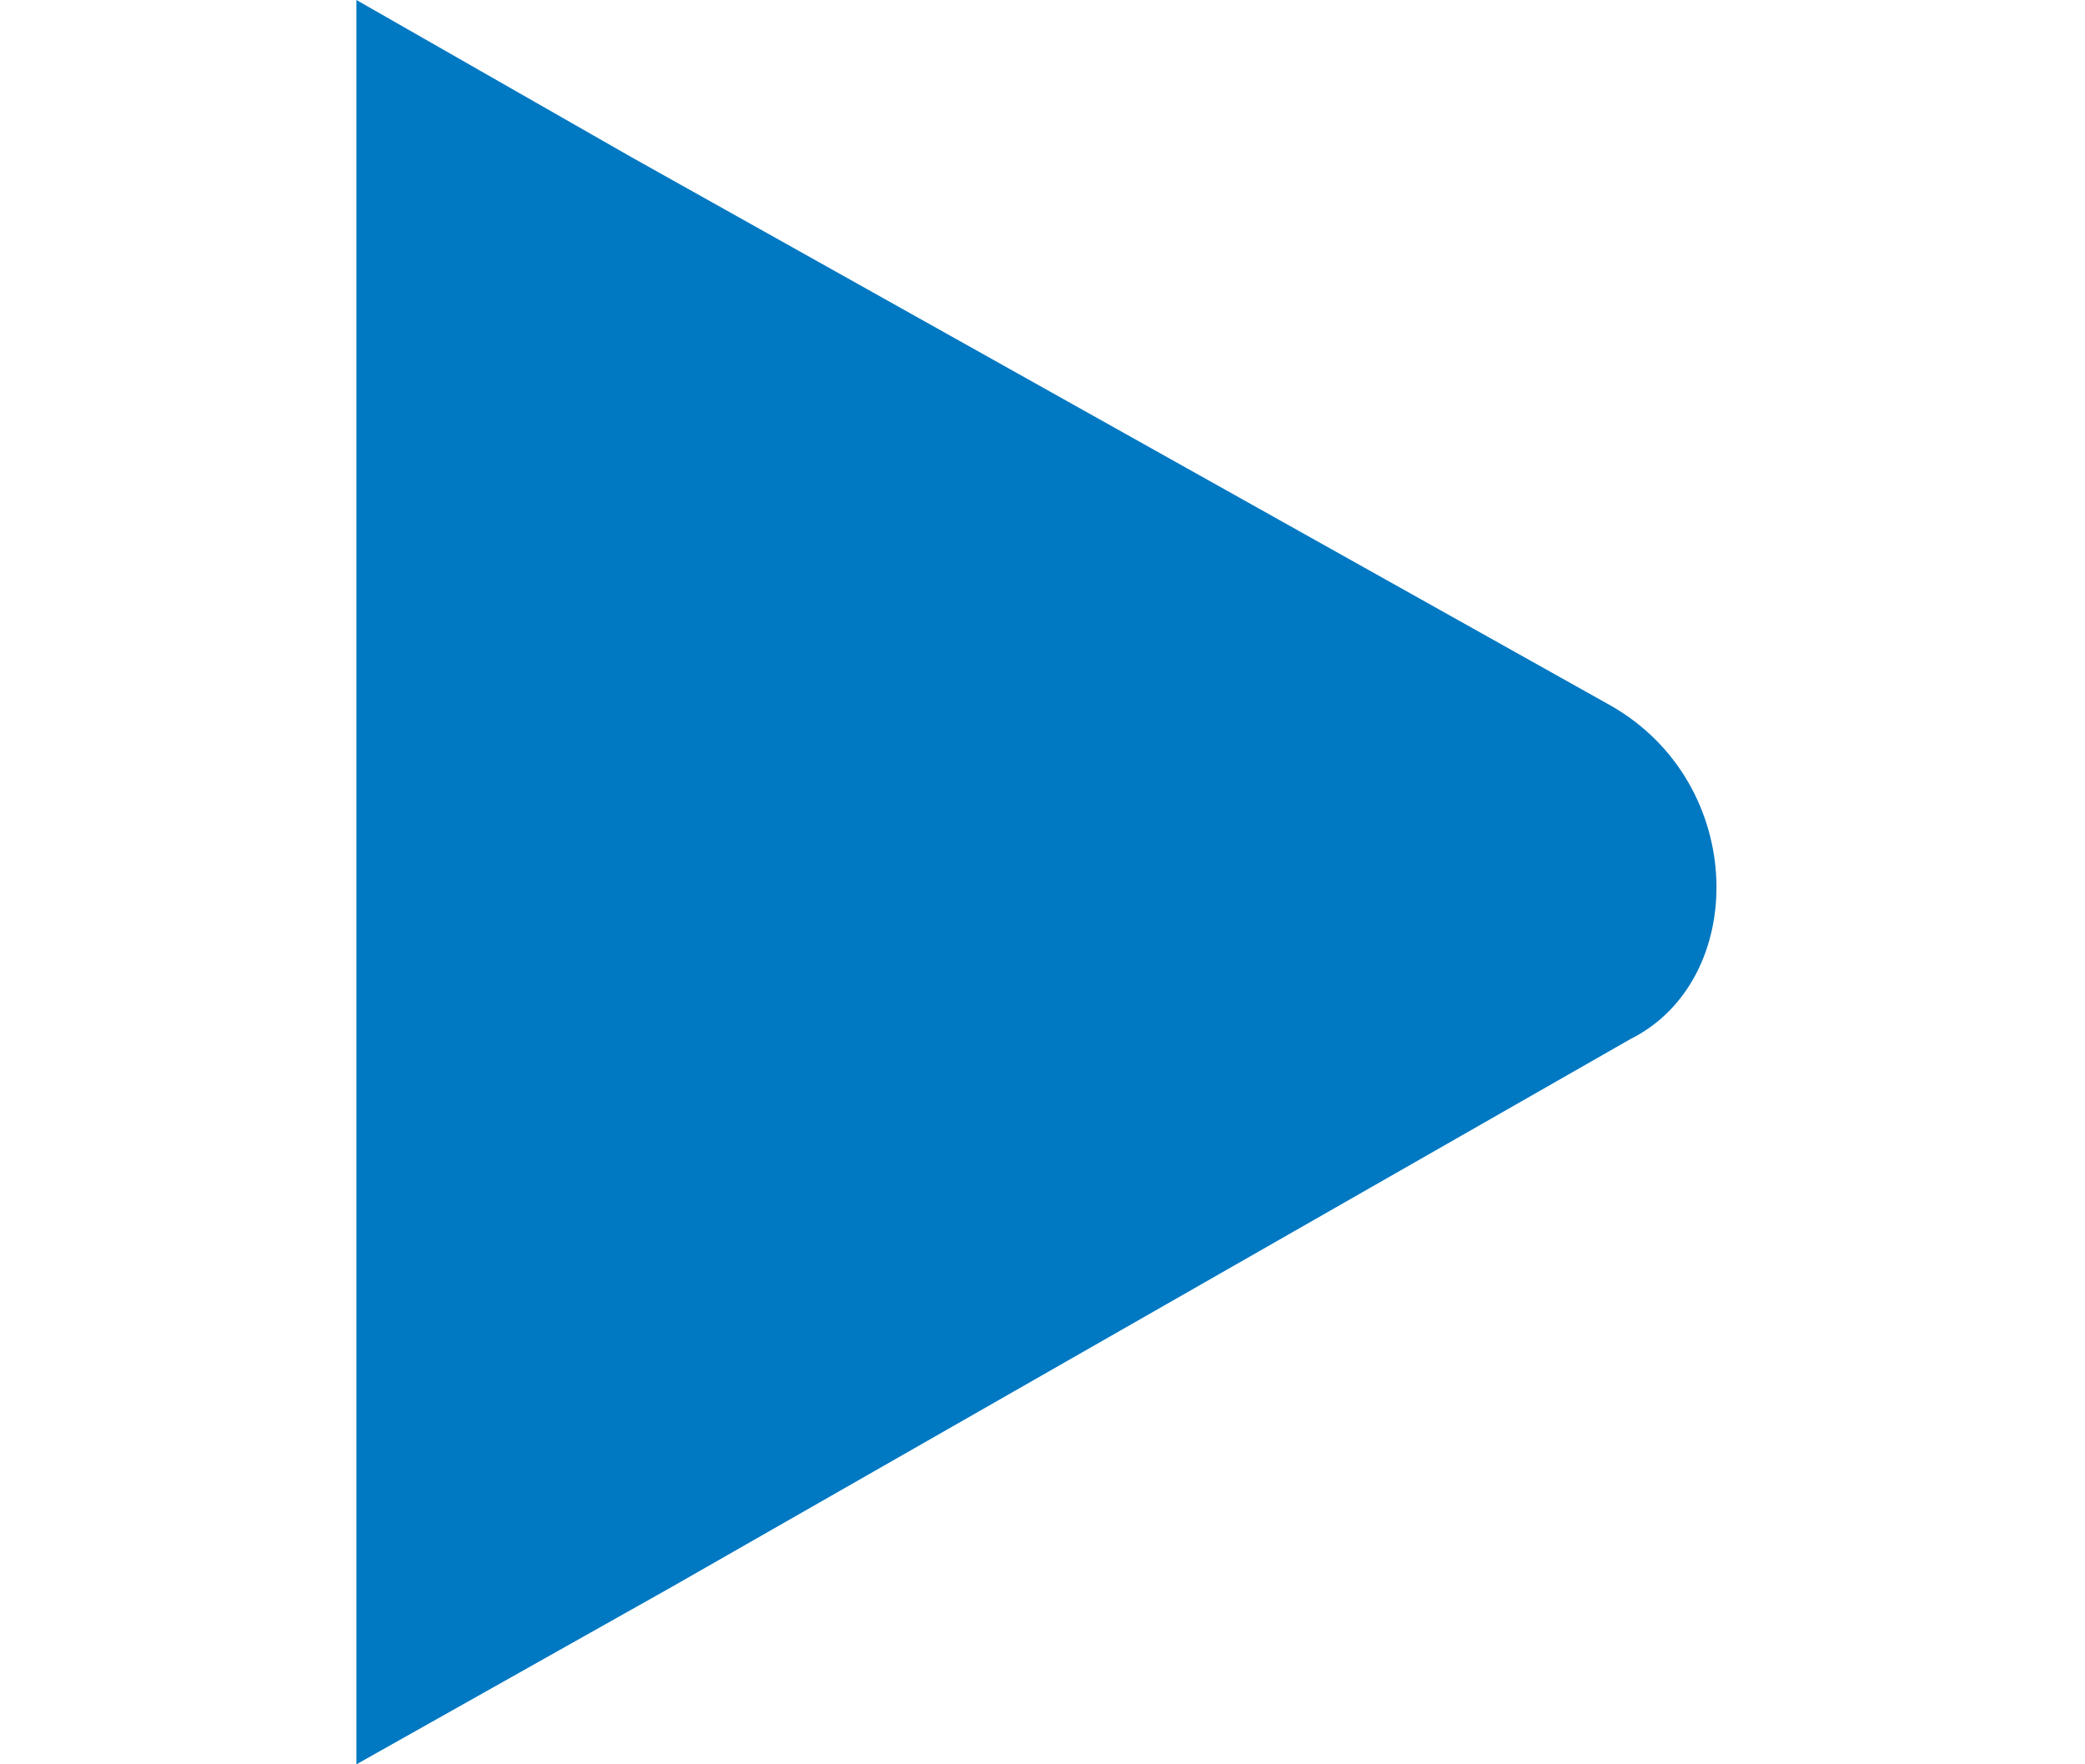 <svg version="1.1" height="11" width="13" id="Layer_1" xmlns="http://www.w3.org/2000/svg" xmlns:xlink="http://www.w3.org/1999/xlink" x="0px" y="0px"
	 viewBox="0 0 7 9" style="enable-background:new 0 0 7 9;" xml:space="preserve">
<style type="text/css">
	.st0{fill:#0078C2;}
</style>
<path class="st0" d="M0,9l1.6-0.9l4.9-2.8C7.1,5,7.1,4,6.4,3.6l-5-2.8L0,0l0,1.6l0,5.6L0,9z"/>
</svg>
